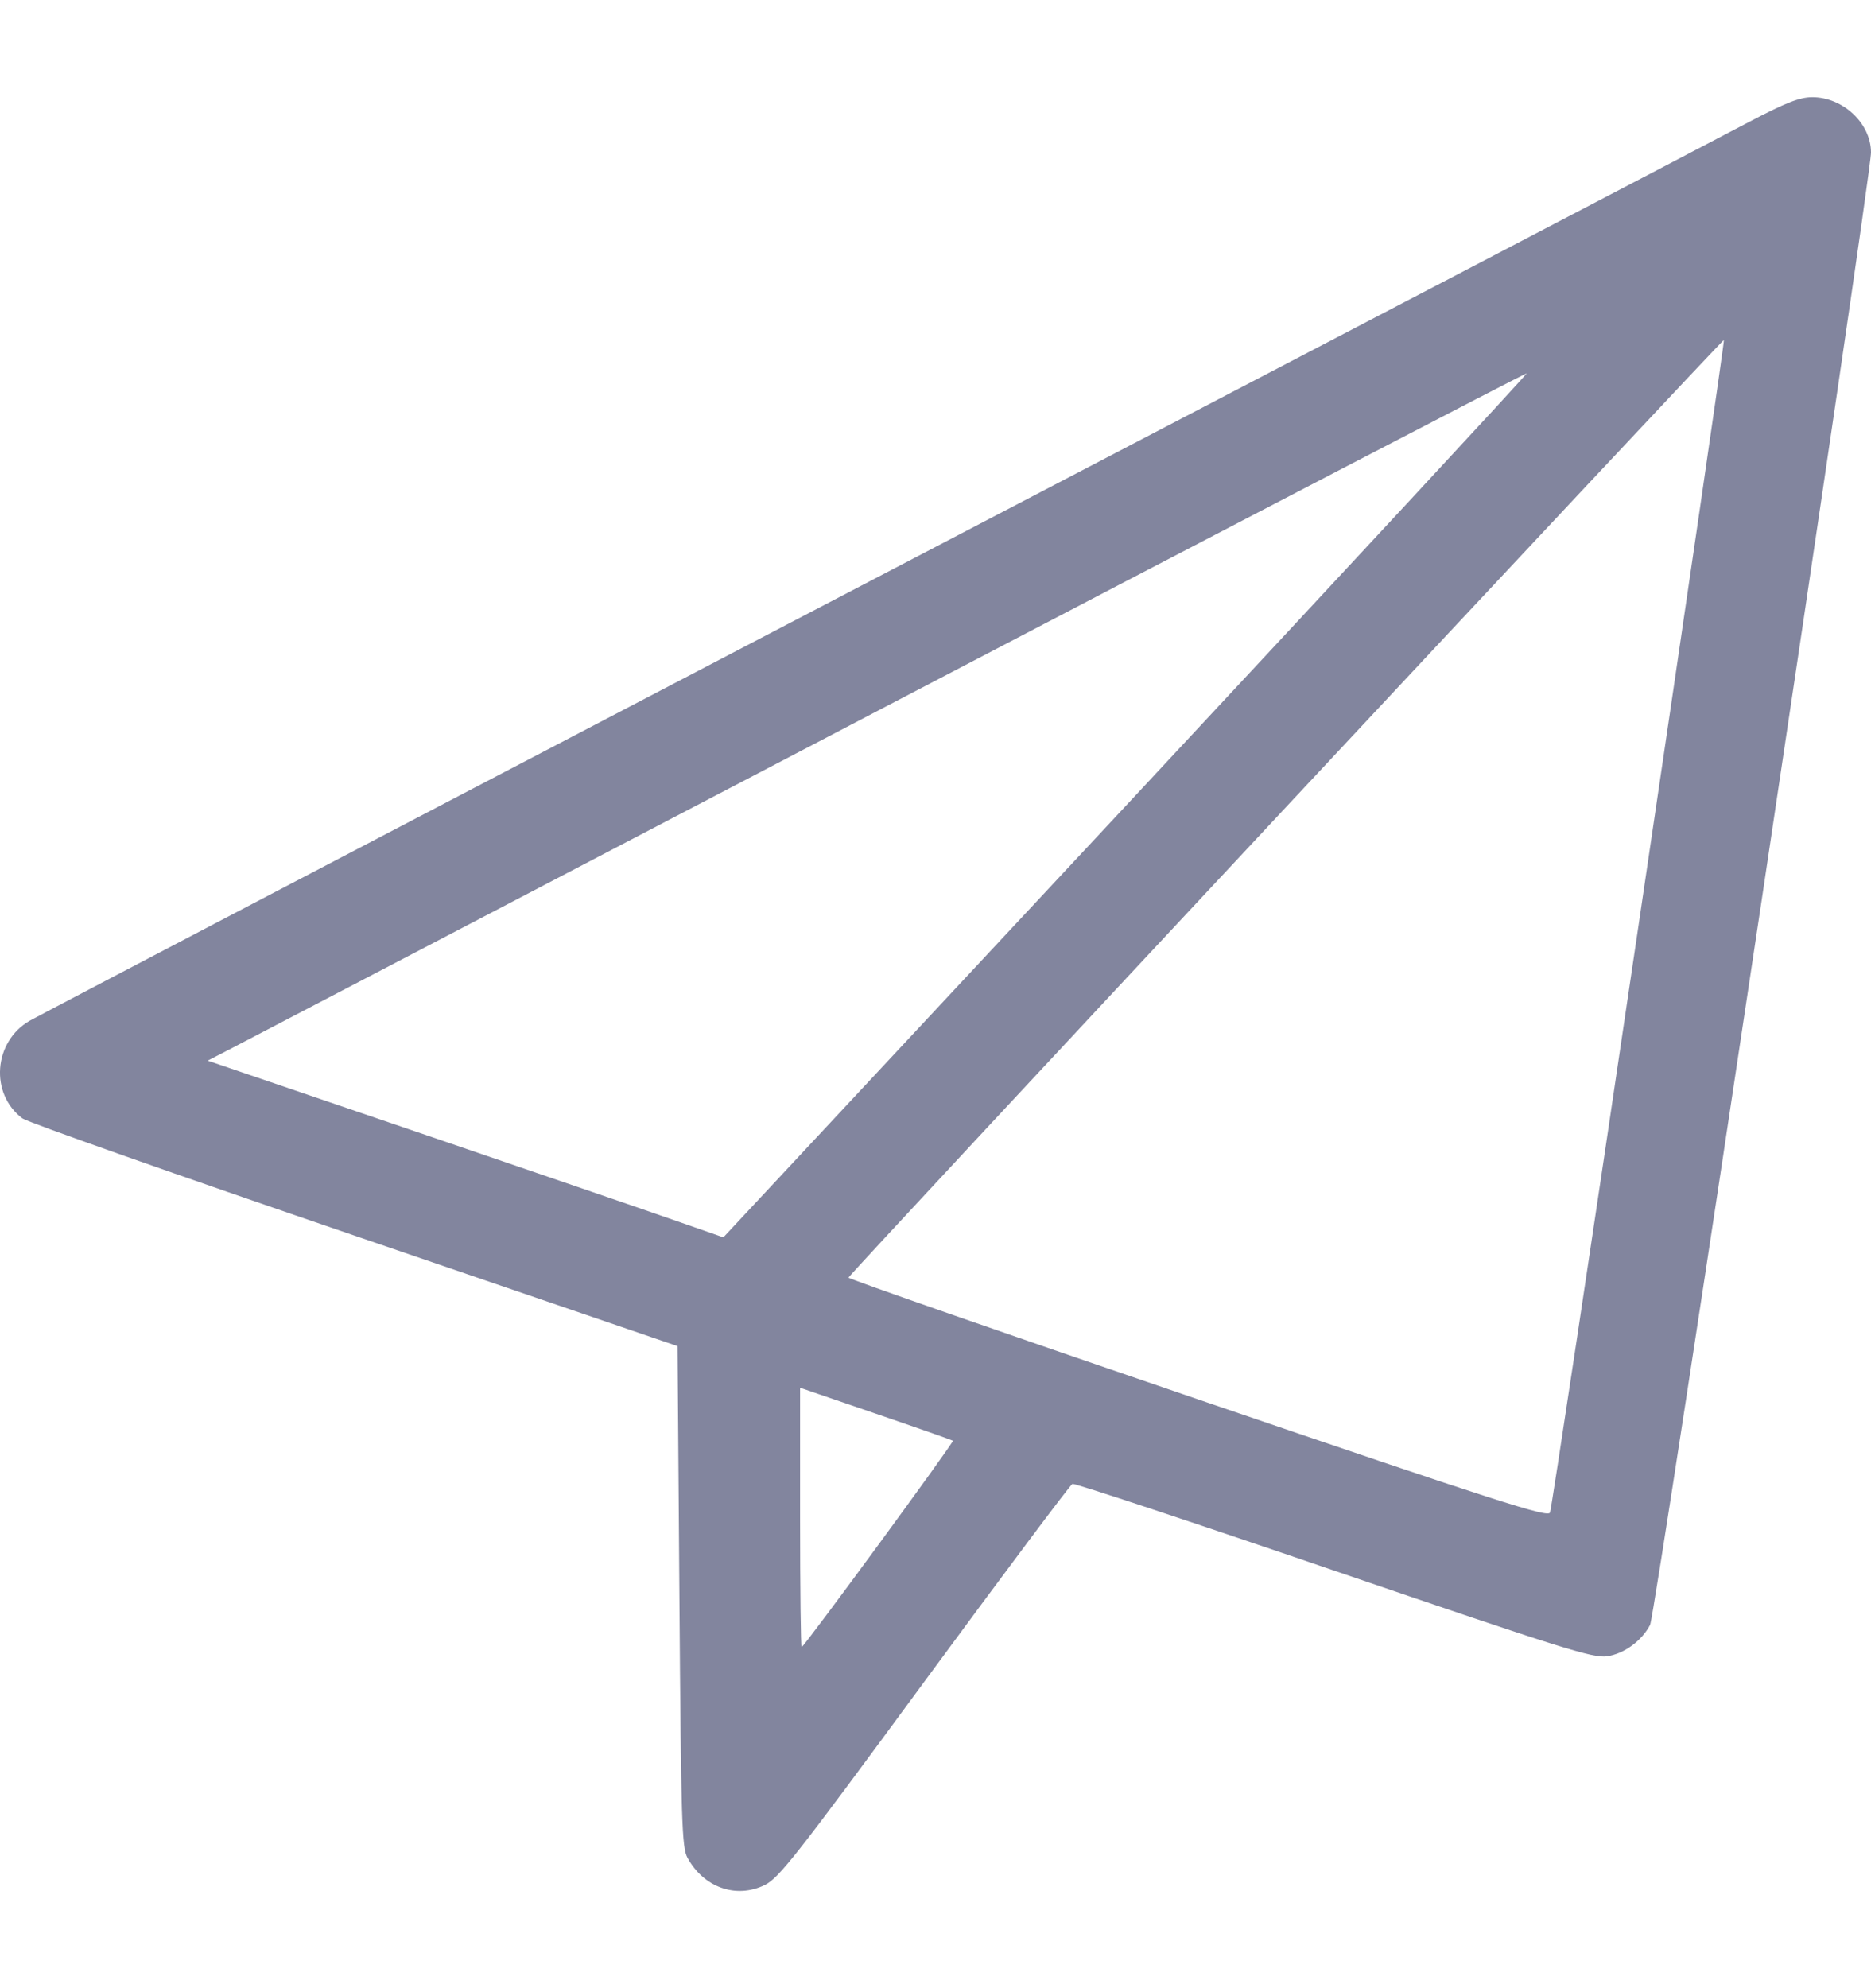 <svg width="16" height="17" viewBox="0 0 16 17" fill="none" xmlns="http://www.w3.org/2000/svg">
<path fill-rule="evenodd" clip-rule="evenodd" d="M14.953 1.045C14.294 1.391 12.733 2.207 6.388 5.518C3.088 7.241 0.327 8.686 0.254 8.728C-0.056 8.906 -0.089 9.353 0.192 9.563C0.237 9.596 1.515 10.047 3.034 10.566L5.794 11.51L5.81 13.649C5.824 15.591 5.831 15.796 5.879 15.885C6.018 16.139 6.294 16.237 6.538 16.119C6.66 16.06 6.805 15.875 7.906 14.377C8.584 13.455 9.153 12.695 9.171 12.688C9.189 12.681 10.195 13.014 11.407 13.429C13.358 14.096 13.624 14.18 13.742 14.162C13.889 14.141 14.04 14.03 14.111 13.893C14.157 13.804 16 1.52 16 1.304C16 1.055 15.76 0.83 15.496 0.831C15.388 0.832 15.273 0.877 14.953 1.045ZM14.014 7.899C13.609 10.639 13.267 12.904 13.255 12.933C13.237 12.978 12.833 12.848 10.241 11.964C8.595 11.402 7.252 10.934 7.256 10.924C7.27 10.887 14.732 2.897 14.742 2.907C14.748 2.913 14.42 5.159 14.014 7.899ZM9.627 6.891L6.186 10.58L5.756 10.43C5.519 10.347 4.527 10.007 3.551 9.674L1.776 9.069L1.941 8.984C2.032 8.937 4.568 7.613 7.576 6.041C10.585 4.469 13.051 3.187 13.056 3.192C13.062 3.197 11.519 4.861 9.627 6.891ZM8.149 12.319C8.161 12.329 6.875 14.084 6.855 14.084C6.848 14.084 6.842 13.585 6.842 12.975V11.866L7.49 12.088C7.847 12.21 8.143 12.314 8.149 12.319Z" fill="#82859E"/>
</svg>
